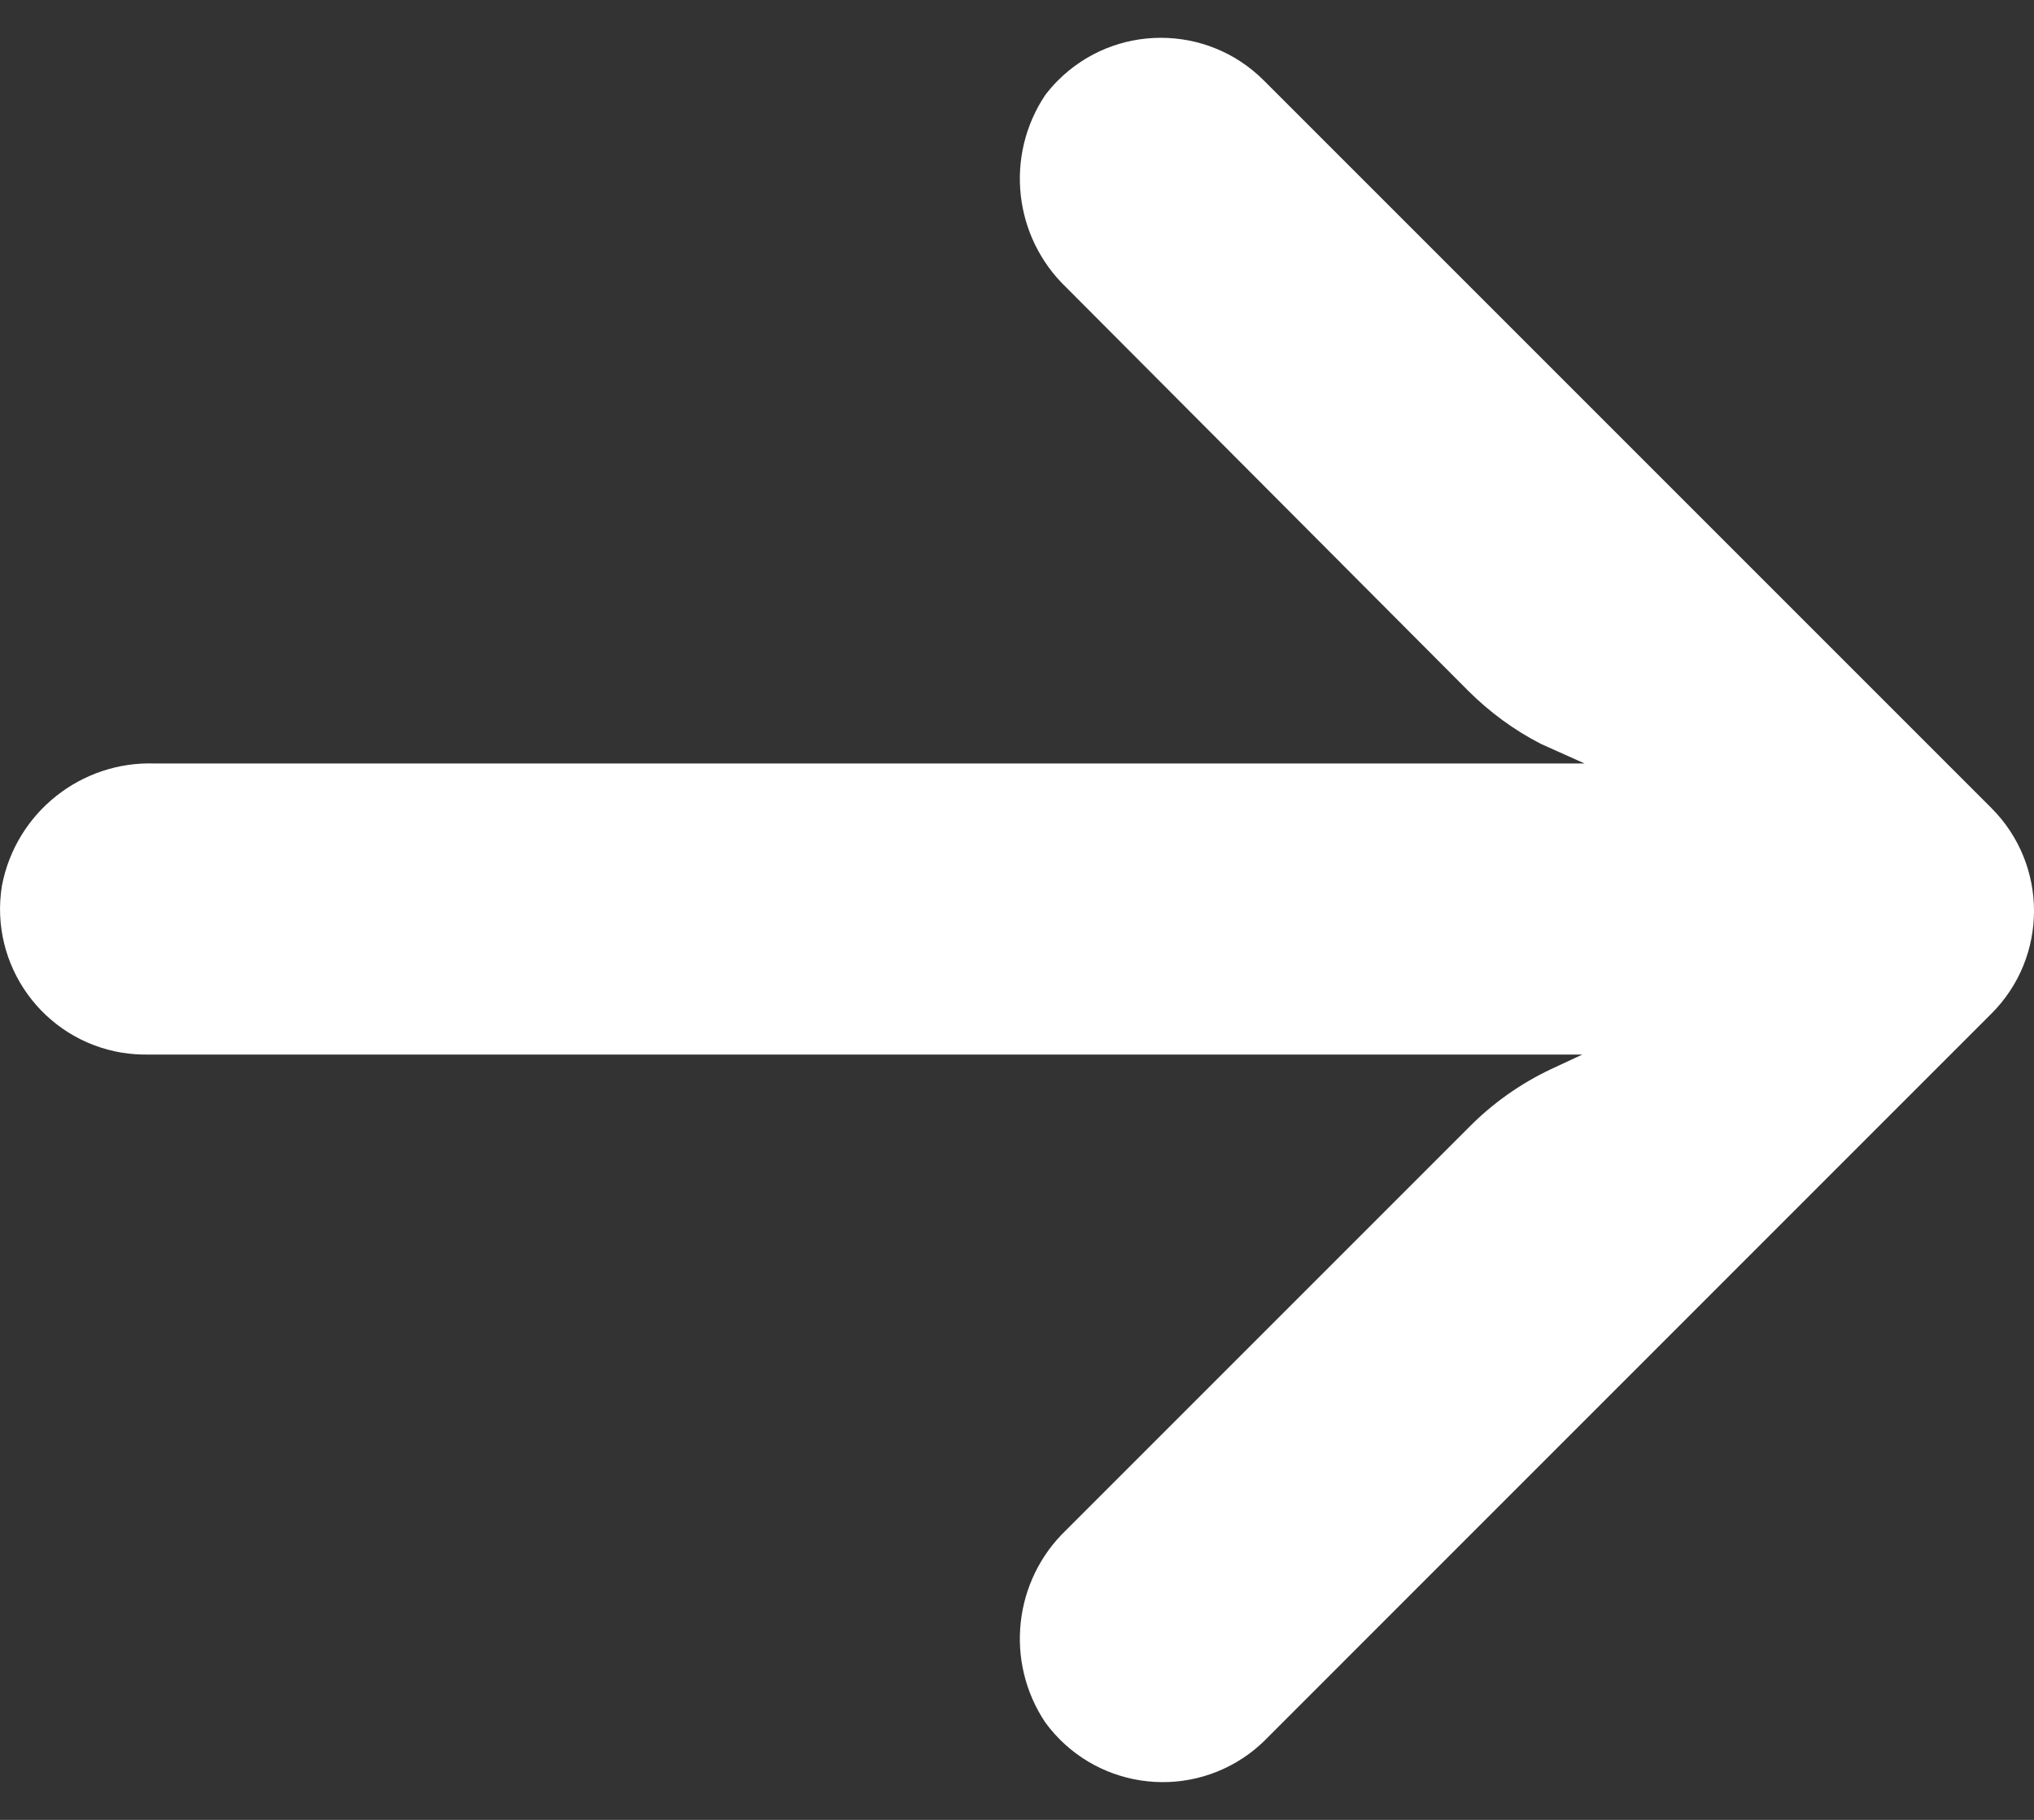 <svg width="19" height="17" viewBox="0 0 19 17" fill="none" xmlns="http://www.w3.org/2000/svg">
<rect x="0" y="0" width="19" height="17" fill="#333333" stroke="none"/>
<path d="M1.142 9.834C1.22 9.846 1.298 9.852 1.377 9.851L14.781 9.851L14.489 9.987C14.203 10.122 13.943 10.306 13.721 10.531L9.962 14.29C9.467 14.762 9.384 15.523 9.765 16.091C10.209 16.697 11.059 16.828 11.665 16.385C11.714 16.349 11.76 16.31 11.804 16.268L18.601 9.47C19.133 8.94 19.133 8.079 18.602 7.548C18.602 7.548 18.602 7.547 18.601 7.547L11.804 0.75C11.273 0.22 10.412 0.221 9.882 0.752C9.84 0.794 9.801 0.839 9.765 0.886C9.384 1.454 9.467 2.214 9.962 2.687L13.714 6.452C13.914 6.652 14.143 6.82 14.394 6.949L14.802 7.132L1.452 7.132C0.757 7.106 0.148 7.592 0.018 8.274C-0.102 9.015 0.401 9.713 1.142 9.834Z" fill="white"/>
</svg>
